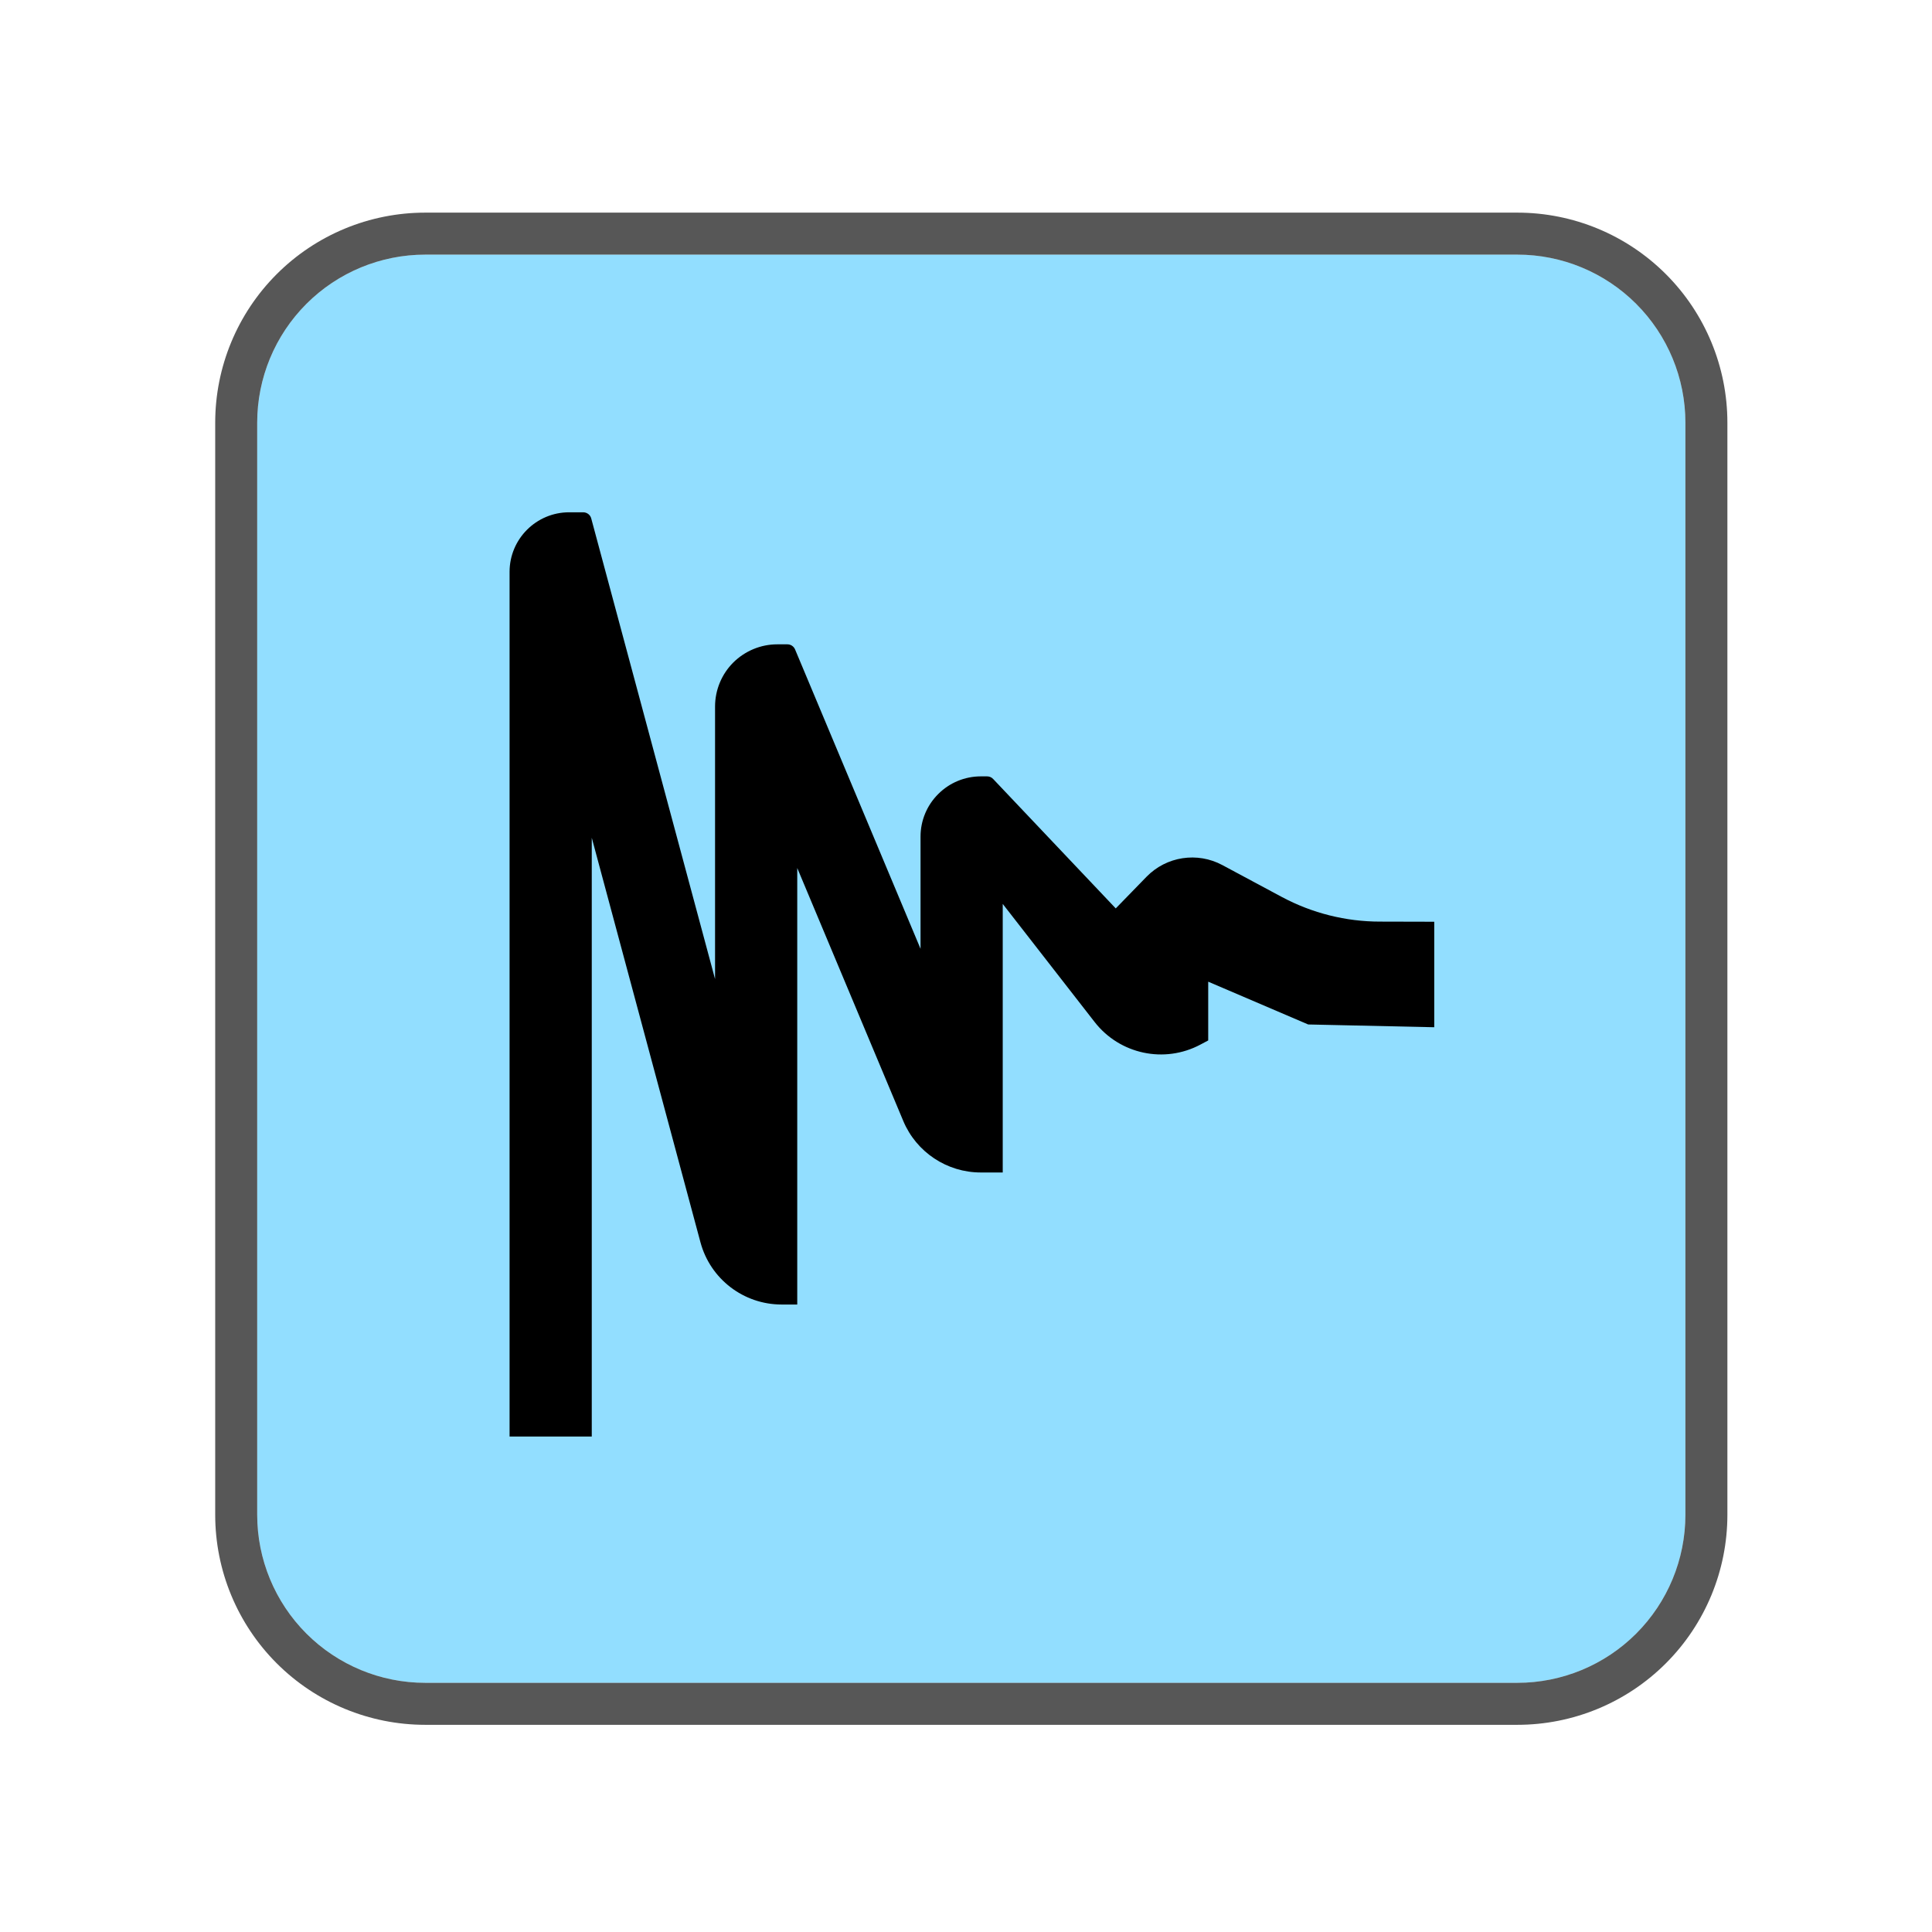 <?xml version="1.0" encoding="UTF-8" standalone="no"?><!DOCTYPE svg PUBLIC "-//W3C//DTD SVG 1.1//EN" "http://www.w3.org/Graphics/SVG/1.1/DTD/svg11.dtd"><svg width="23px" height="23px" version="1.1" xmlns="http://www.w3.org/2000/svg" xmlns:xlink="http://www.w3.org/1999/xlink" xml:space="preserve" xmlns:serif="http://www.serif.com/" style="fill-rule:evenodd;clip-rule:evenodd;stroke-linejoin:round;stroke-miterlimit:2;"><g transform="matrix(1.211,0,0,1.211,-154.947,-248.158)"><g><rect id="modulator_audio_driven" x="128" y="205" width="19" height="19" style="fill:none;"/><g id="modulator_audio_driven1" serif:id="modulator_audio_driven"><g transform="matrix(0.936,0,0,0.936,128.606,-16.281)"><g id="Modulator-Shape" serif:id="Modulator Shape"><g id="Modulator-Shape1" serif:id="Modulator Shape"><path d="M15.235,239C15.703,239 16.152,239.186 16.483,239.517C16.814,239.848 17,240.297 17,240.765L17,252.235C17,252.703 16.814,253.152 16.483,253.483C16.152,253.814 15.703,254 15.235,254L3.765,254C3.297,254 2.848,253.814 2.517,253.483C2.186,253.152 2,252.703 2,252.235L2,240.765C2,240.297 2.186,239.848 2.517,239.517C2.848,239.186 3.297,239 3.765,239L15.235,239Z" style="fill:rgb(146,222,255);"/><path d="M15.235,238.559C15.82,238.559 16.381,238.791 16.795,239.205C17.209,239.619 17.441,240.18 17.441,240.765L17.441,252.235C17.441,252.82 17.209,253.381 16.795,253.795C16.381,254.209 15.82,254.441 15.235,254.441L3.765,254.441C3.18,254.441 2.619,254.209 2.205,253.795C1.791,253.381 1.559,252.82 1.559,252.235L1.559,240.765C1.559,240.18 1.791,239.619 2.205,239.205C2.619,238.791 3.18,238.559 3.765,238.559L15.235,238.559ZM15.235,239L3.765,239C3.297,239 2.848,239.186 2.517,239.517C2.186,239.848 2,240.297 2,240.765L2,252.235C2,252.703 2.186,253.152 2.517,253.483C2.848,253.814 3.297,254 3.765,254L15.235,254C15.703,254 16.152,253.814 16.483,253.483C16.814,253.152 17,252.703 17,252.235L17,240.765C17,240.297 16.814,239.848 16.483,239.517C16.152,239.186 15.703,239 15.235,239Z" style="fill-opacity:0.66;"/></g></g></g><g id="polygon4587" transform="matrix(1.01,0,0,1.298,126.899,202.168)"><path d="M6.8,13L6,13L6,6.451C6,6.202 6.26,6 6.58,6L6.716,6C6.753,6 6.786,6.019 6.795,6.047C6.94,6.466 8,9.535 8,9.535L8,7.471C8,7.346 8.064,7.226 8.177,7.138C8.291,7.05 8.445,7 8.605,7L8.704,7C8.737,7 8.766,7.015 8.779,7.039C8.942,7.342 10,9.306 10,9.306L10,8.456C10,8.335 10.062,8.219 10.172,8.134C10.282,8.048 10.431,8 10.587,8L10.648,8C10.67,8 10.692,8.007 10.707,8.02C10.878,8.161 11.9,9 11.9,9C11.9,9 12.048,8.882 12.2,8.76C12.393,8.606 12.694,8.57 12.938,8.672C13.119,8.747 13.333,8.837 13.518,8.914C13.812,9.036 14.139,9.1 14.472,9.1C14.734,9.101 15,9.101 15,9.101L15,9.9L13.773,9.879L12.8,9.555L12.8,10C12.8,10 12.771,10.012 12.725,10.031C12.374,10.177 11.939,10.105 11.694,9.86C11.309,9.475 10.8,8.966 10.8,8.966L10.8,11L10.586,11C10.257,11 9.959,10.846 9.832,10.61C9.477,9.952 8.8,8.694 8.8,8.694L8.8,12L8.648,12C8.278,12 7.954,11.807 7.858,11.529C7.526,10.566 6.8,8.465 6.8,8.465L6.8,13Z" style="fill-rule:nonzero;"/></g></g></g></g></svg>